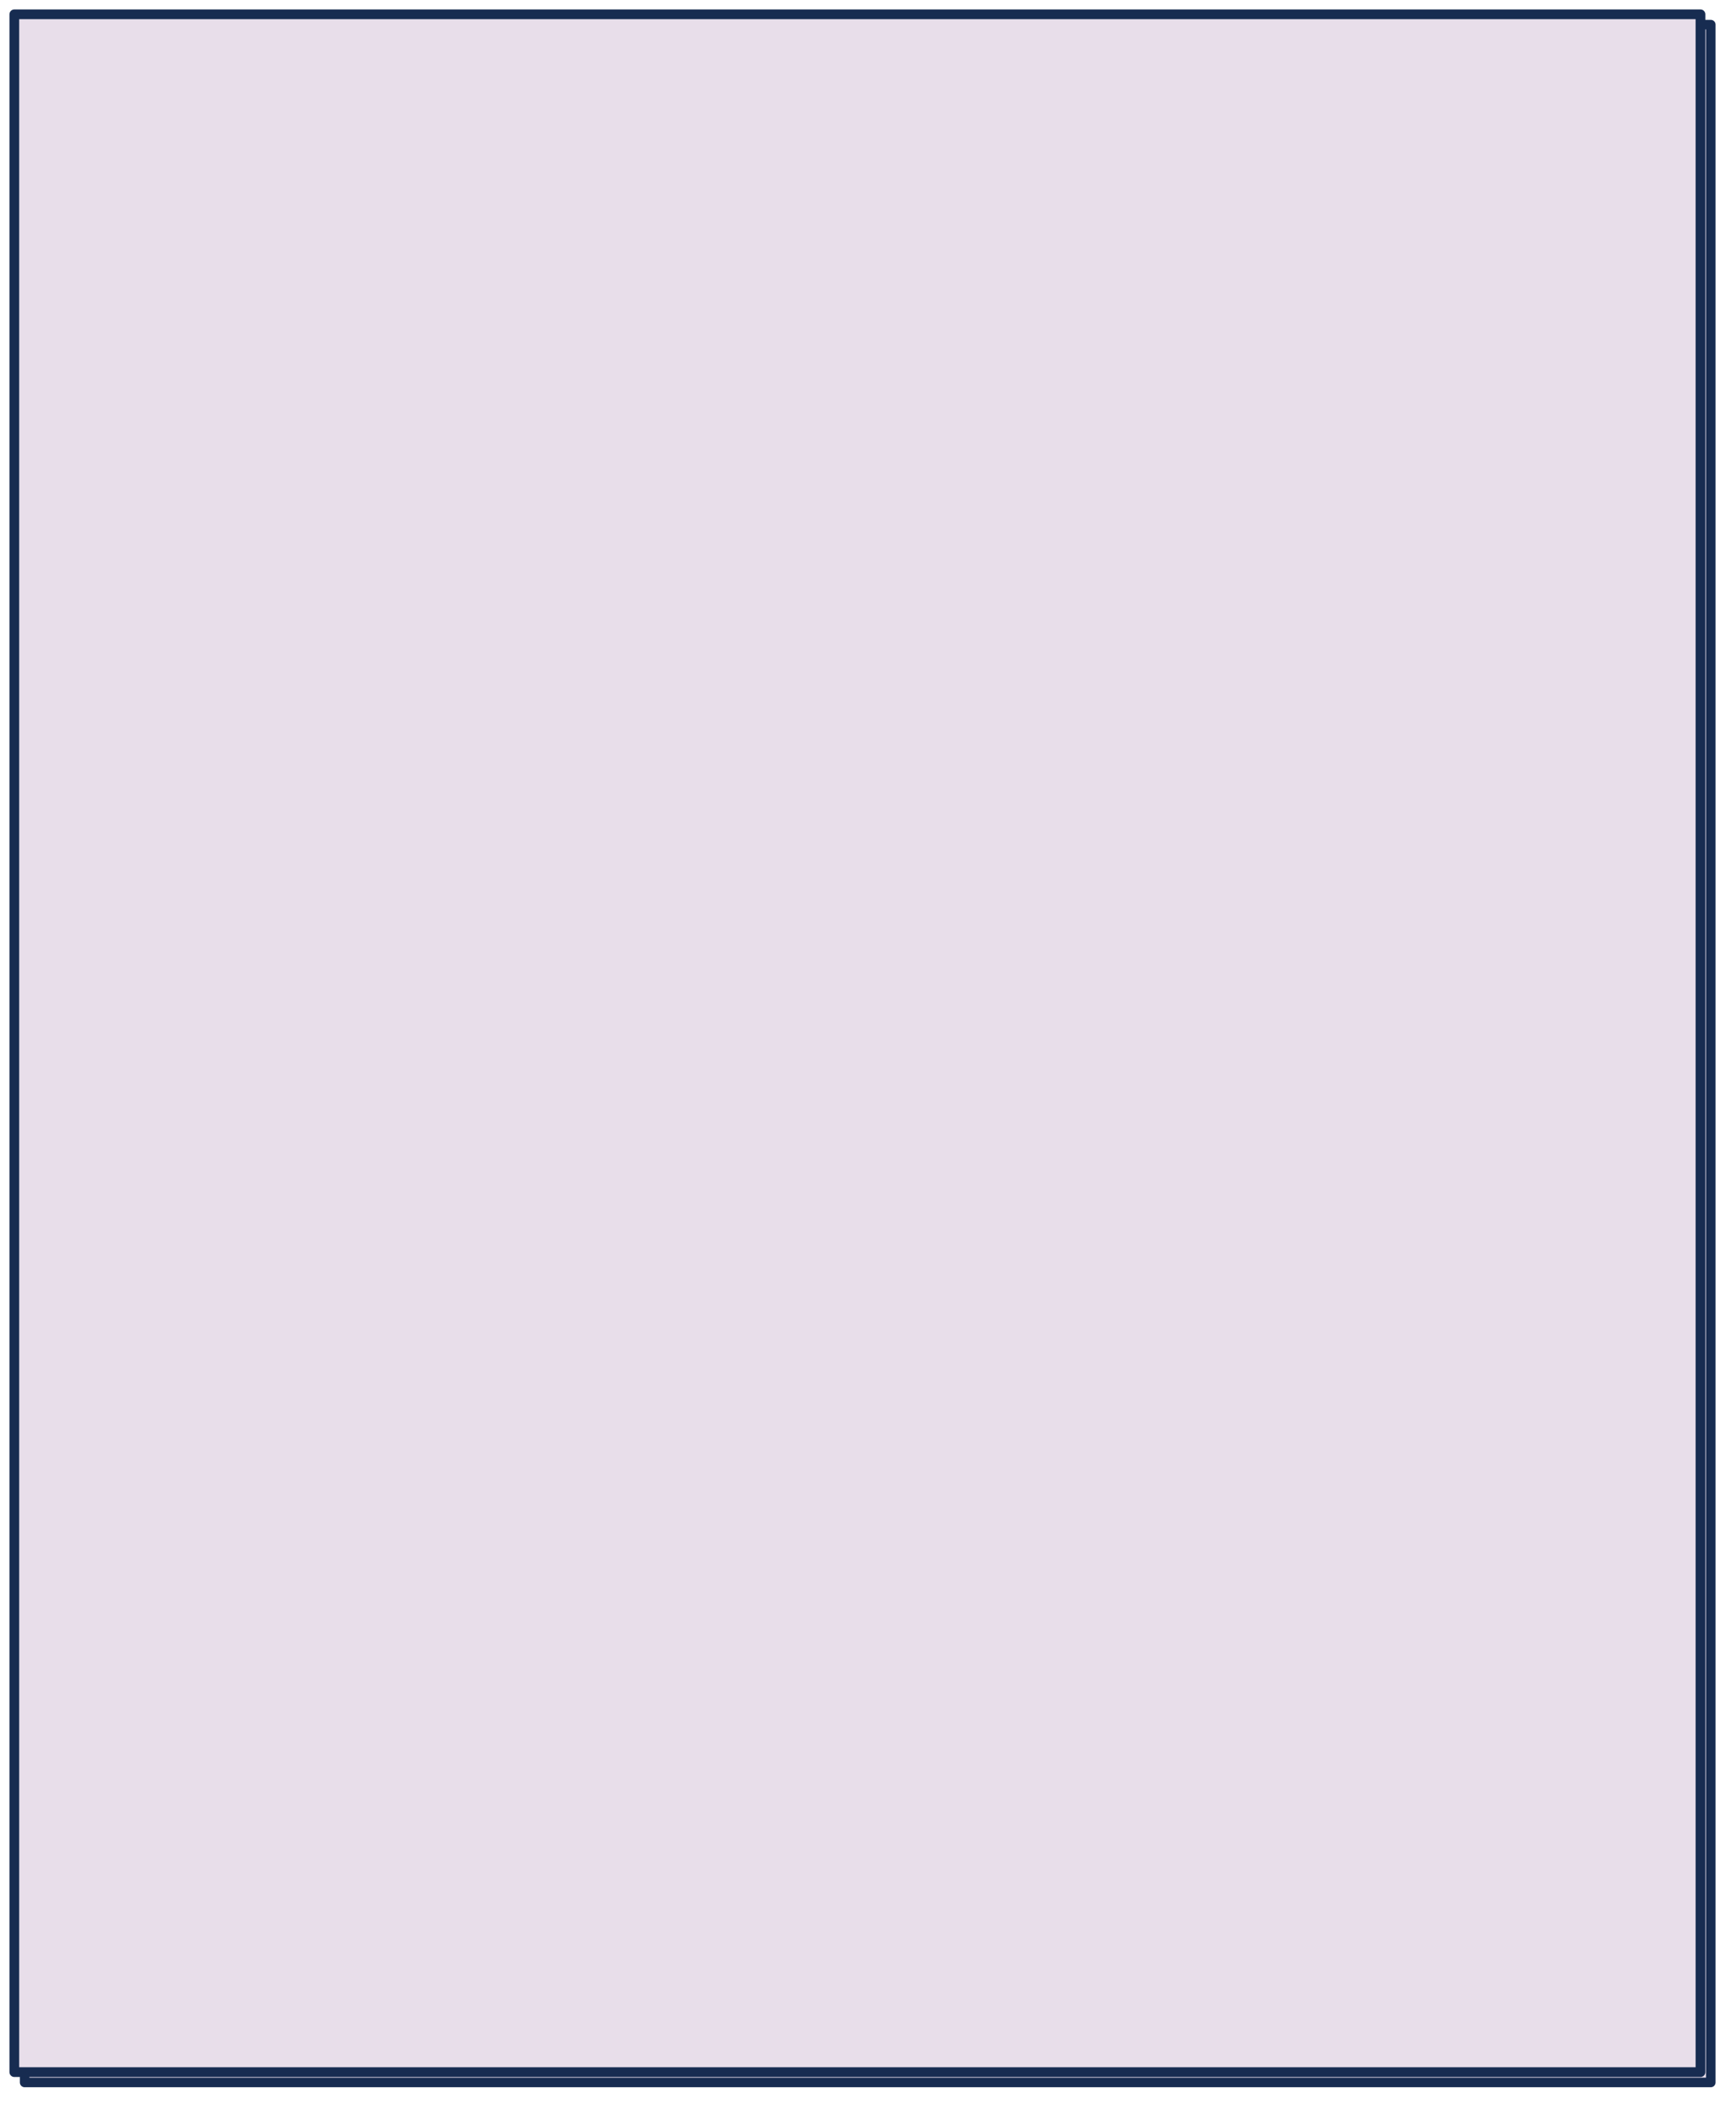 <svg width="1637" height="1987" xmlns="http://www.w3.org/2000/svg" xmlns:xlink="http://www.w3.org/1999/xlink" xml:space="preserve" overflow="hidden"><defs><filter id="fx0" x="-10%" y="-10%" width="120%" height="120%" filterUnits="userSpaceOnUse" primitiveUnits="userSpaceOnUse"><feComponentTransfer color-interpolation-filters="sRGB"><feFuncR type="discrete" tableValues="0 0"/><feFuncG type="discrete" tableValues="0 0"/><feFuncB type="discrete" tableValues="0 0"/><feFuncA type="linear" slope="0.4" intercept="0"/></feComponentTransfer><feGaussianBlur stdDeviation="6.111 6.111"/></filter><clipPath id="clip1"><rect x="1127" y="329" width="1637" height="1987"/></clipPath><clipPath id="clip2"><path d="M1140.5 342.5 1140.5 2282.5 2730.5 2282.5 2730.5 342.5ZM1127 329 2764 329 2764 2316 1127 2316Z" fill-rule="evenodd" clip-rule="evenodd"/></clipPath></defs><g clip-path="url(#clip1)" transform="translate(-1127 -329)"><g clip-path="url(#clip2)"><g filter="url(#fx0)" transform="translate(1126 328)"><g><rect x="24.223" y="24.223" width="1590" height="1940" stroke="#172C51" stroke-width="9" stroke-linejoin="round" stroke-miterlimit="10" fill="#E8DEEA"/></g></g></g><rect x="1140.5" y="342.5" width="1590" height="1940" stroke="#172C51" stroke-width="9.167" stroke-linejoin="round" stroke-miterlimit="10" fill="#E8DEEA"/></g></svg>